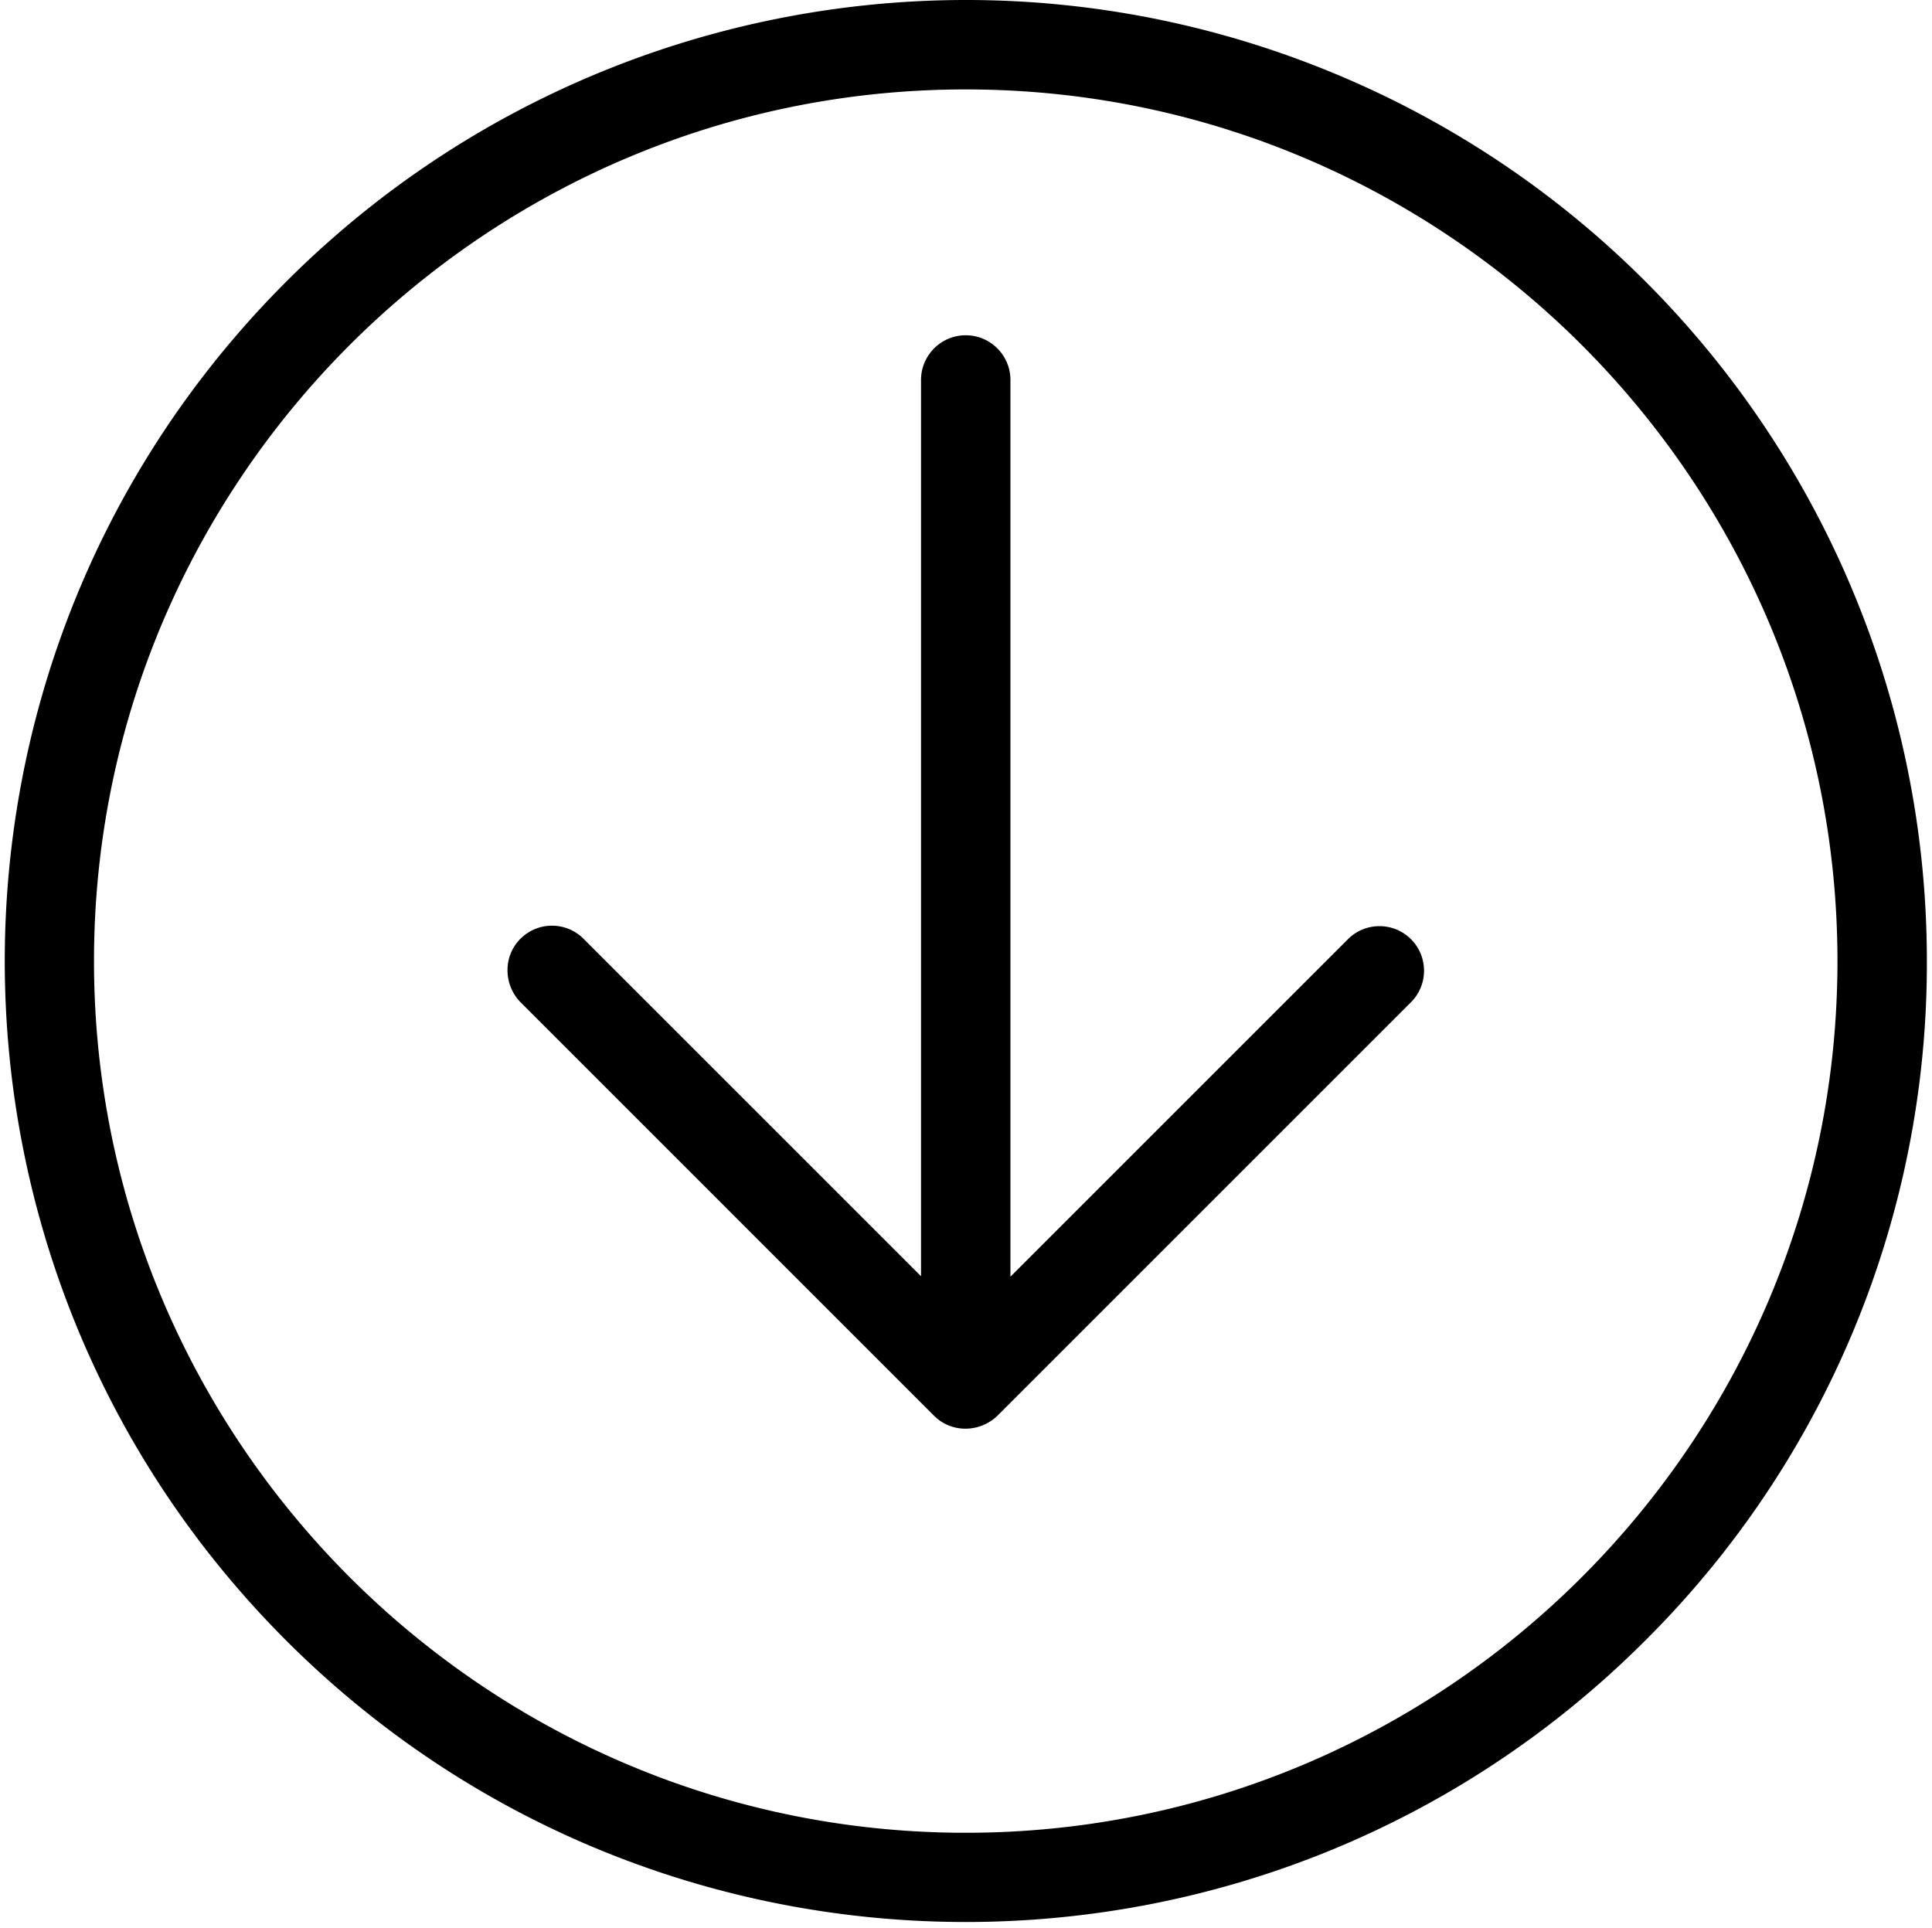 <svg class='icon' width='538' height='537' viewBox='0 0 538 538' fill='none' xmlns='http://www.w3.org/2000/svg'><path d='M393.143 279.624c4.855-4.851 4.855-12.722 0-17.581-4.852-4.856-12.727-4.856-17.582 0l-94.163 94.162V106.018c0-6.887-5.586-12.473-12.472-12.473-6.891 0-12.473 5.586-12.473 12.473V356.08l-94.162-94.163a12.423 12.423 0 00-17.586 0 12.254 12.254 0 00-3.617 8.856 12.778 12.778 0 003.617 8.851L260.066 394.99a12.364 12.364 0 008.86 3.621 12.861 12.861 0 008.851-3.621l115.366-115.366z' fill='#000'/><path d='M537.07 268.152c.02-108.456-65.308-206.24-165.509-247.742C271.355-21.086 156.021 1.867 79.355 78.58c-104.702 104.702-104.702 274.449 0 379.147 104.693 104.697 274.441 104.697 379.142 0a266.437 266.437 0 0078.573-189.575zm-511.347 0c0-134.072 109.131-243.2 243.203-243.2s243.199 109.128 243.199 243.2-109.127 243.203-243.199 243.203S25.723 402.224 25.723 268.152z' fill='#000'/></svg>